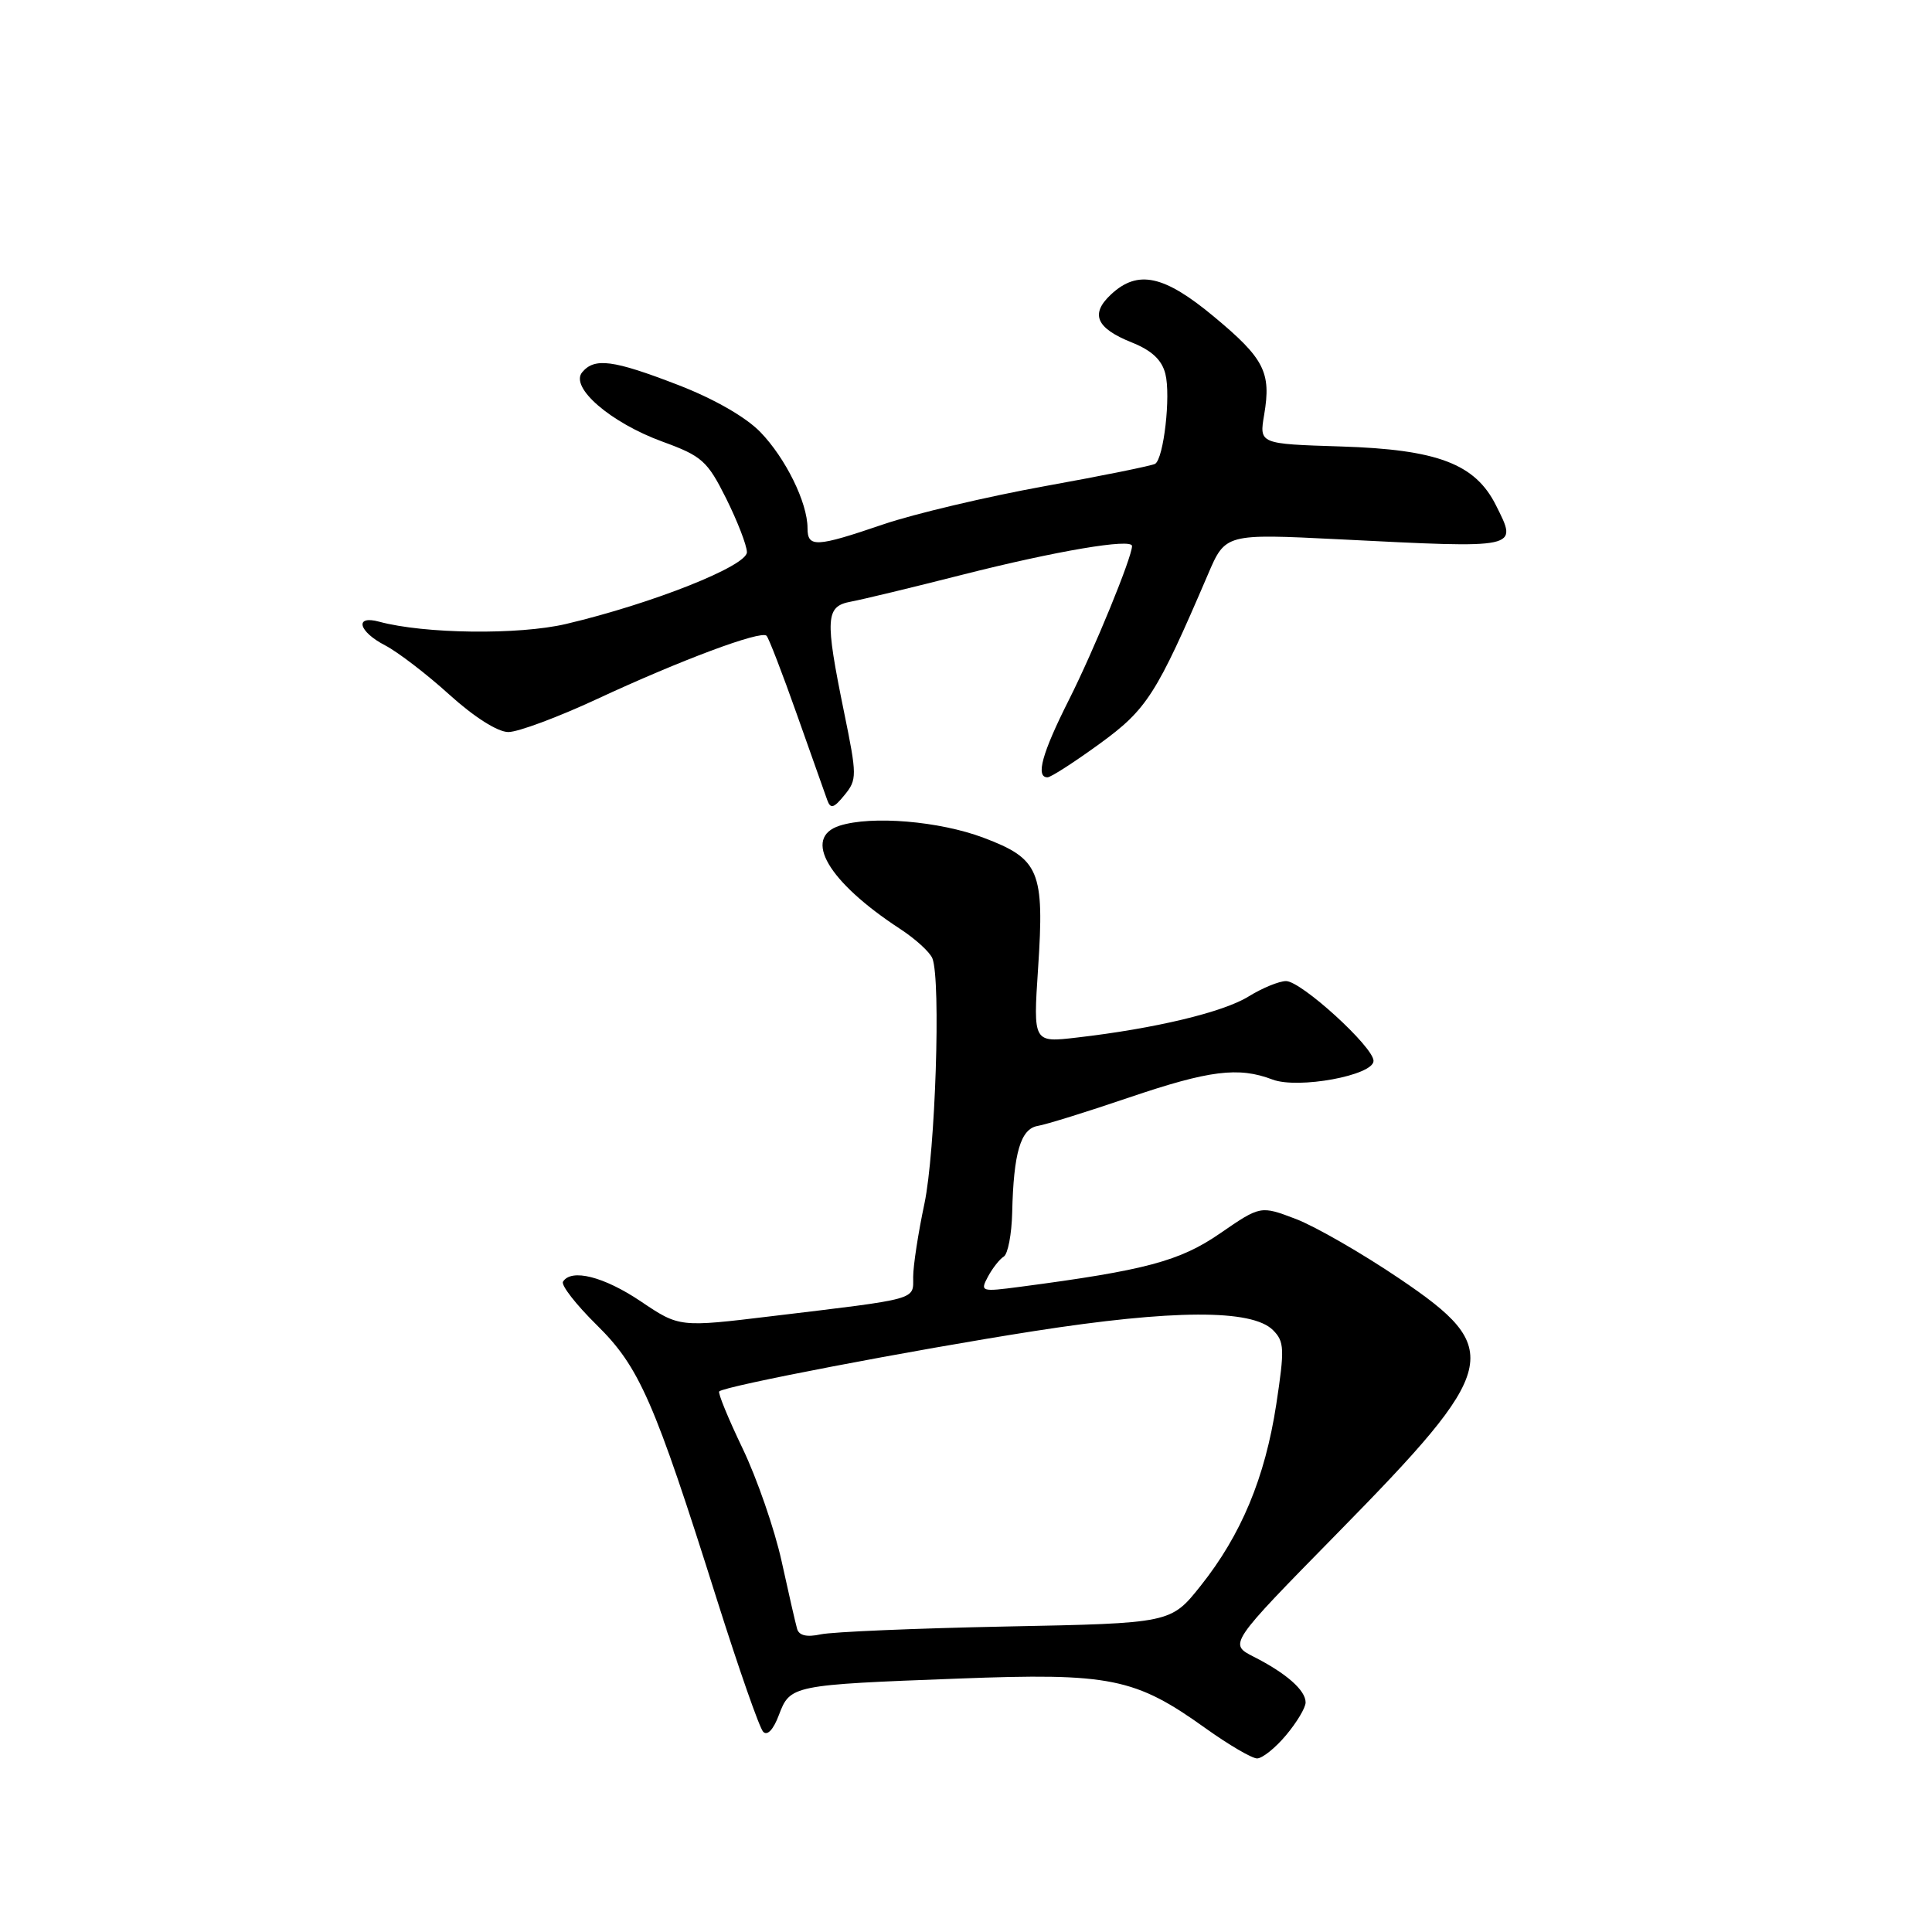 <?xml version="1.0" encoding="UTF-8" standalone="no"?>
<!DOCTYPE svg PUBLIC "-//W3C//DTD SVG 1.1//EN" "http://www.w3.org/Graphics/SVG/1.1/DTD/svg11.dtd" >
<svg xmlns="http://www.w3.org/2000/svg" xmlns:xlink="http://www.w3.org/1999/xlink" version="1.1" viewBox="0 0 256 256">
 <g >
 <path fill="currentColor"
d=" M 170.41 229.92 C 171.83 228.23 173.00 226.28 173.00 225.58 C 173.00 223.97 170.44 221.72 166.15 219.54 C 162.80 217.84 162.80 217.84 177.20 203.17 C 198.76 181.22 199.35 178.83 185.46 169.44 C 180.49 166.08 174.31 162.52 171.73 161.53 C 167.03 159.74 167.03 159.74 161.68 163.42 C 156.33 167.11 151.80 168.32 135.16 170.51 C 129.99 171.19 129.85 171.15 130.91 169.16 C 131.52 168.03 132.46 166.83 133.01 166.50 C 133.55 166.16 134.05 163.55 134.12 160.69 C 134.30 152.75 135.24 149.57 137.51 149.19 C 138.60 149.01 144.05 147.32 149.60 145.43 C 160.23 141.82 164.11 141.33 168.60 143.04 C 172.01 144.34 182.00 142.49 182.00 140.57 C 182.00 138.73 172.42 130.00 170.41 130.00 C 169.49 130.00 167.25 130.92 165.44 132.04 C 162.06 134.13 153.03 136.29 142.70 137.48 C 136.90 138.16 136.90 138.16 137.55 128.33 C 138.41 115.39 137.74 113.80 130.31 111.00 C 124.47 108.80 115.50 108.05 111.25 109.41 C 106.30 111.00 109.71 116.83 119.23 123.06 C 121.29 124.40 123.23 126.17 123.55 127.00 C 124.69 129.94 123.94 152.62 122.49 159.50 C 121.67 163.35 121.00 167.72 121.00 169.20 C 121.00 172.29 121.91 172.04 102.26 174.40 C 90.02 175.88 90.02 175.88 84.91 172.44 C 80.02 169.15 75.70 168.06 74.60 169.83 C 74.32 170.29 76.33 172.87 79.06 175.56 C 84.73 181.14 86.68 185.59 95.01 212.00 C 97.88 221.07 100.62 228.93 101.12 229.46 C 101.67 230.05 102.48 229.19 103.21 227.24 C 104.70 223.30 104.94 223.25 127.00 222.42 C 147.14 221.65 150.40 222.31 159.78 229.03 C 162.83 231.21 165.89 233.00 166.57 233.00 C 167.26 233.00 168.99 231.62 170.41 229.92 Z  M 111.84 94.35 C 109.29 81.87 109.39 80.34 112.75 79.72 C 114.26 79.44 120.90 77.84 127.50 76.16 C 139.95 73.00 150.00 71.30 150.00 72.35 C 150.00 73.84 144.95 86.16 141.64 92.73 C 138.08 99.79 137.19 103.00 138.80 103.00 C 139.24 103.00 142.34 101.00 145.70 98.56 C 151.98 93.99 153.23 92.04 160.06 76.11 C 162.37 70.71 162.37 70.71 177.44 71.46 C 201.51 72.67 201.12 72.75 198.23 66.97 C 195.48 61.46 190.49 59.56 177.68 59.16 C 166.85 58.82 166.85 58.82 167.51 54.95 C 168.46 49.33 167.53 47.51 160.87 41.97 C 154.25 36.46 150.77 35.70 147.22 39.01 C 144.43 41.61 145.24 43.48 149.95 45.37 C 152.61 46.43 153.96 47.69 154.42 49.55 C 155.15 52.45 154.20 60.76 153.06 61.46 C 152.67 61.70 146.09 63.04 138.43 64.42 C 130.77 65.81 121.16 68.08 117.07 69.47 C 108.10 72.53 107.00 72.58 107.00 69.97 C 107.00 66.61 104.10 60.71 100.75 57.25 C 98.82 55.26 94.58 52.83 89.83 51.00 C 81.23 47.68 78.78 47.36 77.14 49.33 C 75.48 51.33 80.89 56.00 87.78 58.52 C 93.02 60.43 93.73 61.07 96.22 66.05 C 97.71 69.05 98.95 72.24 98.97 73.16 C 99.00 74.99 86.47 79.97 75.00 82.68 C 68.74 84.15 56.25 84.00 50.25 82.38 C 46.92 81.47 47.48 83.68 51.04 85.52 C 52.71 86.39 56.54 89.32 59.55 92.05 C 62.83 95.02 65.96 97.00 67.36 97.00 C 68.65 97.00 73.94 95.03 79.10 92.63 C 90.16 87.48 100.83 83.50 101.57 84.24 C 101.86 84.53 103.66 89.20 105.58 94.63 C 107.50 100.06 109.31 105.17 109.61 106.00 C 110.05 107.22 110.47 107.11 111.90 105.35 C 113.57 103.31 113.57 102.79 111.84 94.35 Z  M 105.62 215.83 C 105.41 215.10 104.48 211.05 103.56 206.84 C 102.63 202.62 100.31 195.92 98.41 191.95 C 96.50 187.97 95.10 184.56 95.30 184.37 C 96.01 183.66 120.92 178.89 137.00 176.38 C 155.40 173.51 165.89 173.46 168.68 176.25 C 170.19 177.76 170.23 178.74 169.11 186.10 C 167.62 195.82 164.47 203.37 159.09 210.13 C 155.14 215.09 155.14 215.09 133.32 215.52 C 121.32 215.76 110.26 216.23 108.75 216.56 C 106.90 216.96 105.87 216.72 105.62 215.83 Z "/>
</g>
</svg>